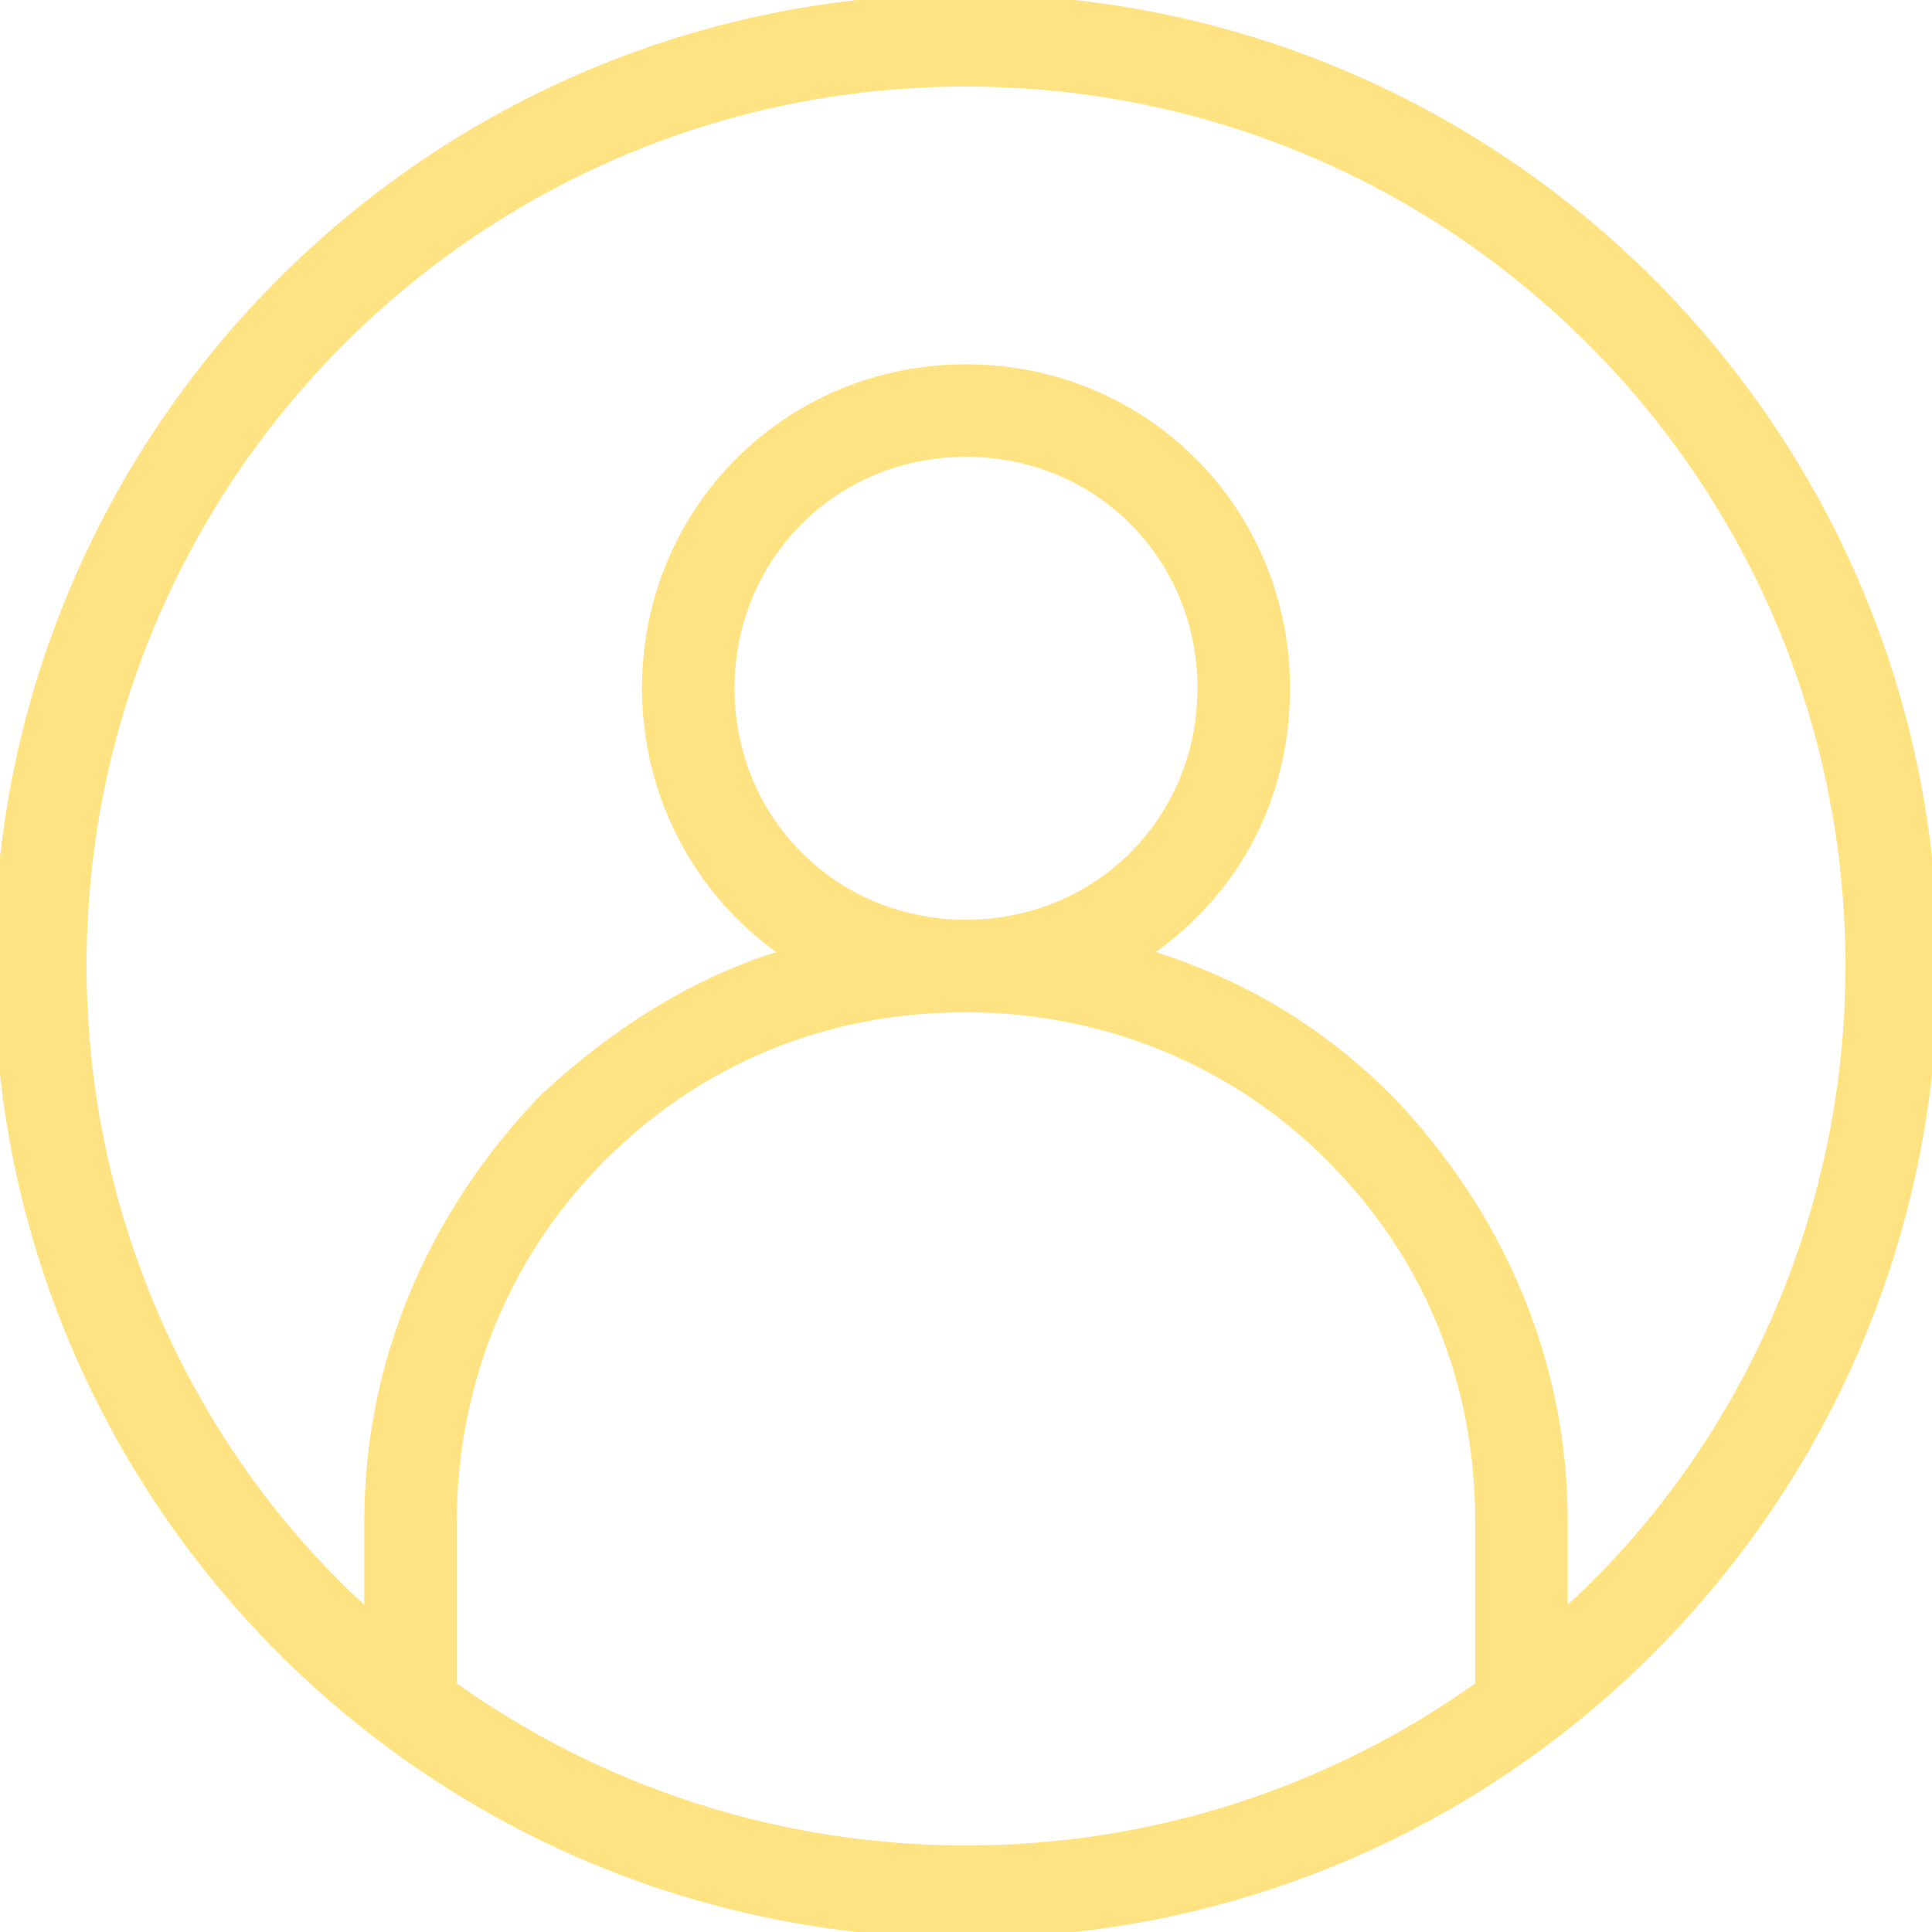 <svg width="40" height="40" viewBox="0 0 40 40" fill="none" xmlns="http://www.w3.org/2000/svg">
  <g clip-path="url(#clip0_119_9)">
    <path
      d="M20 -0.125C8.883 -0.125 -0.125 8.883 -0.125 20C-0.125 31.117 8.883 40.125 20 40.125C31.117 40.125 40.125 31.117 40.125 20C40.125 8.883 31.117 -0.125 20 -0.125ZM9.458 34.854V31.5C9.458 28.721 10.512 26.038 12.525 24.025C14.537 22.012 17.125 20.958 20 20.958C22.779 20.958 25.462 22.012 27.475 24.025C29.488 26.038 30.542 28.625 30.542 31.5V34.854C27.571 36.962 23.929 38.208 20 38.208C16.071 38.208 12.429 36.962 9.458 34.854ZM15.208 14.25C15.208 11.567 17.317 9.458 20 9.458C22.683 9.458 24.792 11.567 24.792 14.25C24.792 16.933 22.683 19.042 20 19.042C17.317 19.042 15.208 16.933 15.208 14.25ZM32.458 33.225V31.5C32.458 28.146 31.117 25.079 28.817 22.683C27.379 21.246 25.75 20.288 23.929 19.712C25.654 18.467 26.708 16.55 26.708 14.25C26.708 10.512 23.738 7.542 20 7.542C16.262 7.542 13.292 10.512 13.292 14.25C13.292 16.454 14.346 18.467 16.071 19.712C14.25 20.288 12.621 21.342 11.183 22.683C8.883 25.079 7.542 28.146 7.542 31.5V33.225C3.996 29.967 1.792 25.175 1.792 20C1.792 9.938 9.938 1.792 20 1.792C30.062 1.792 38.208 9.938 38.208 20C38.208 25.175 36.004 29.967 32.458 33.225Z"
      fill="#FFE382"/>
  </g>
  <defs>
    <clipPath id="clip0_119_9">
      <rect width="40" height="40" fill="white"/>
    </clipPath>
  </defs>
</svg>
